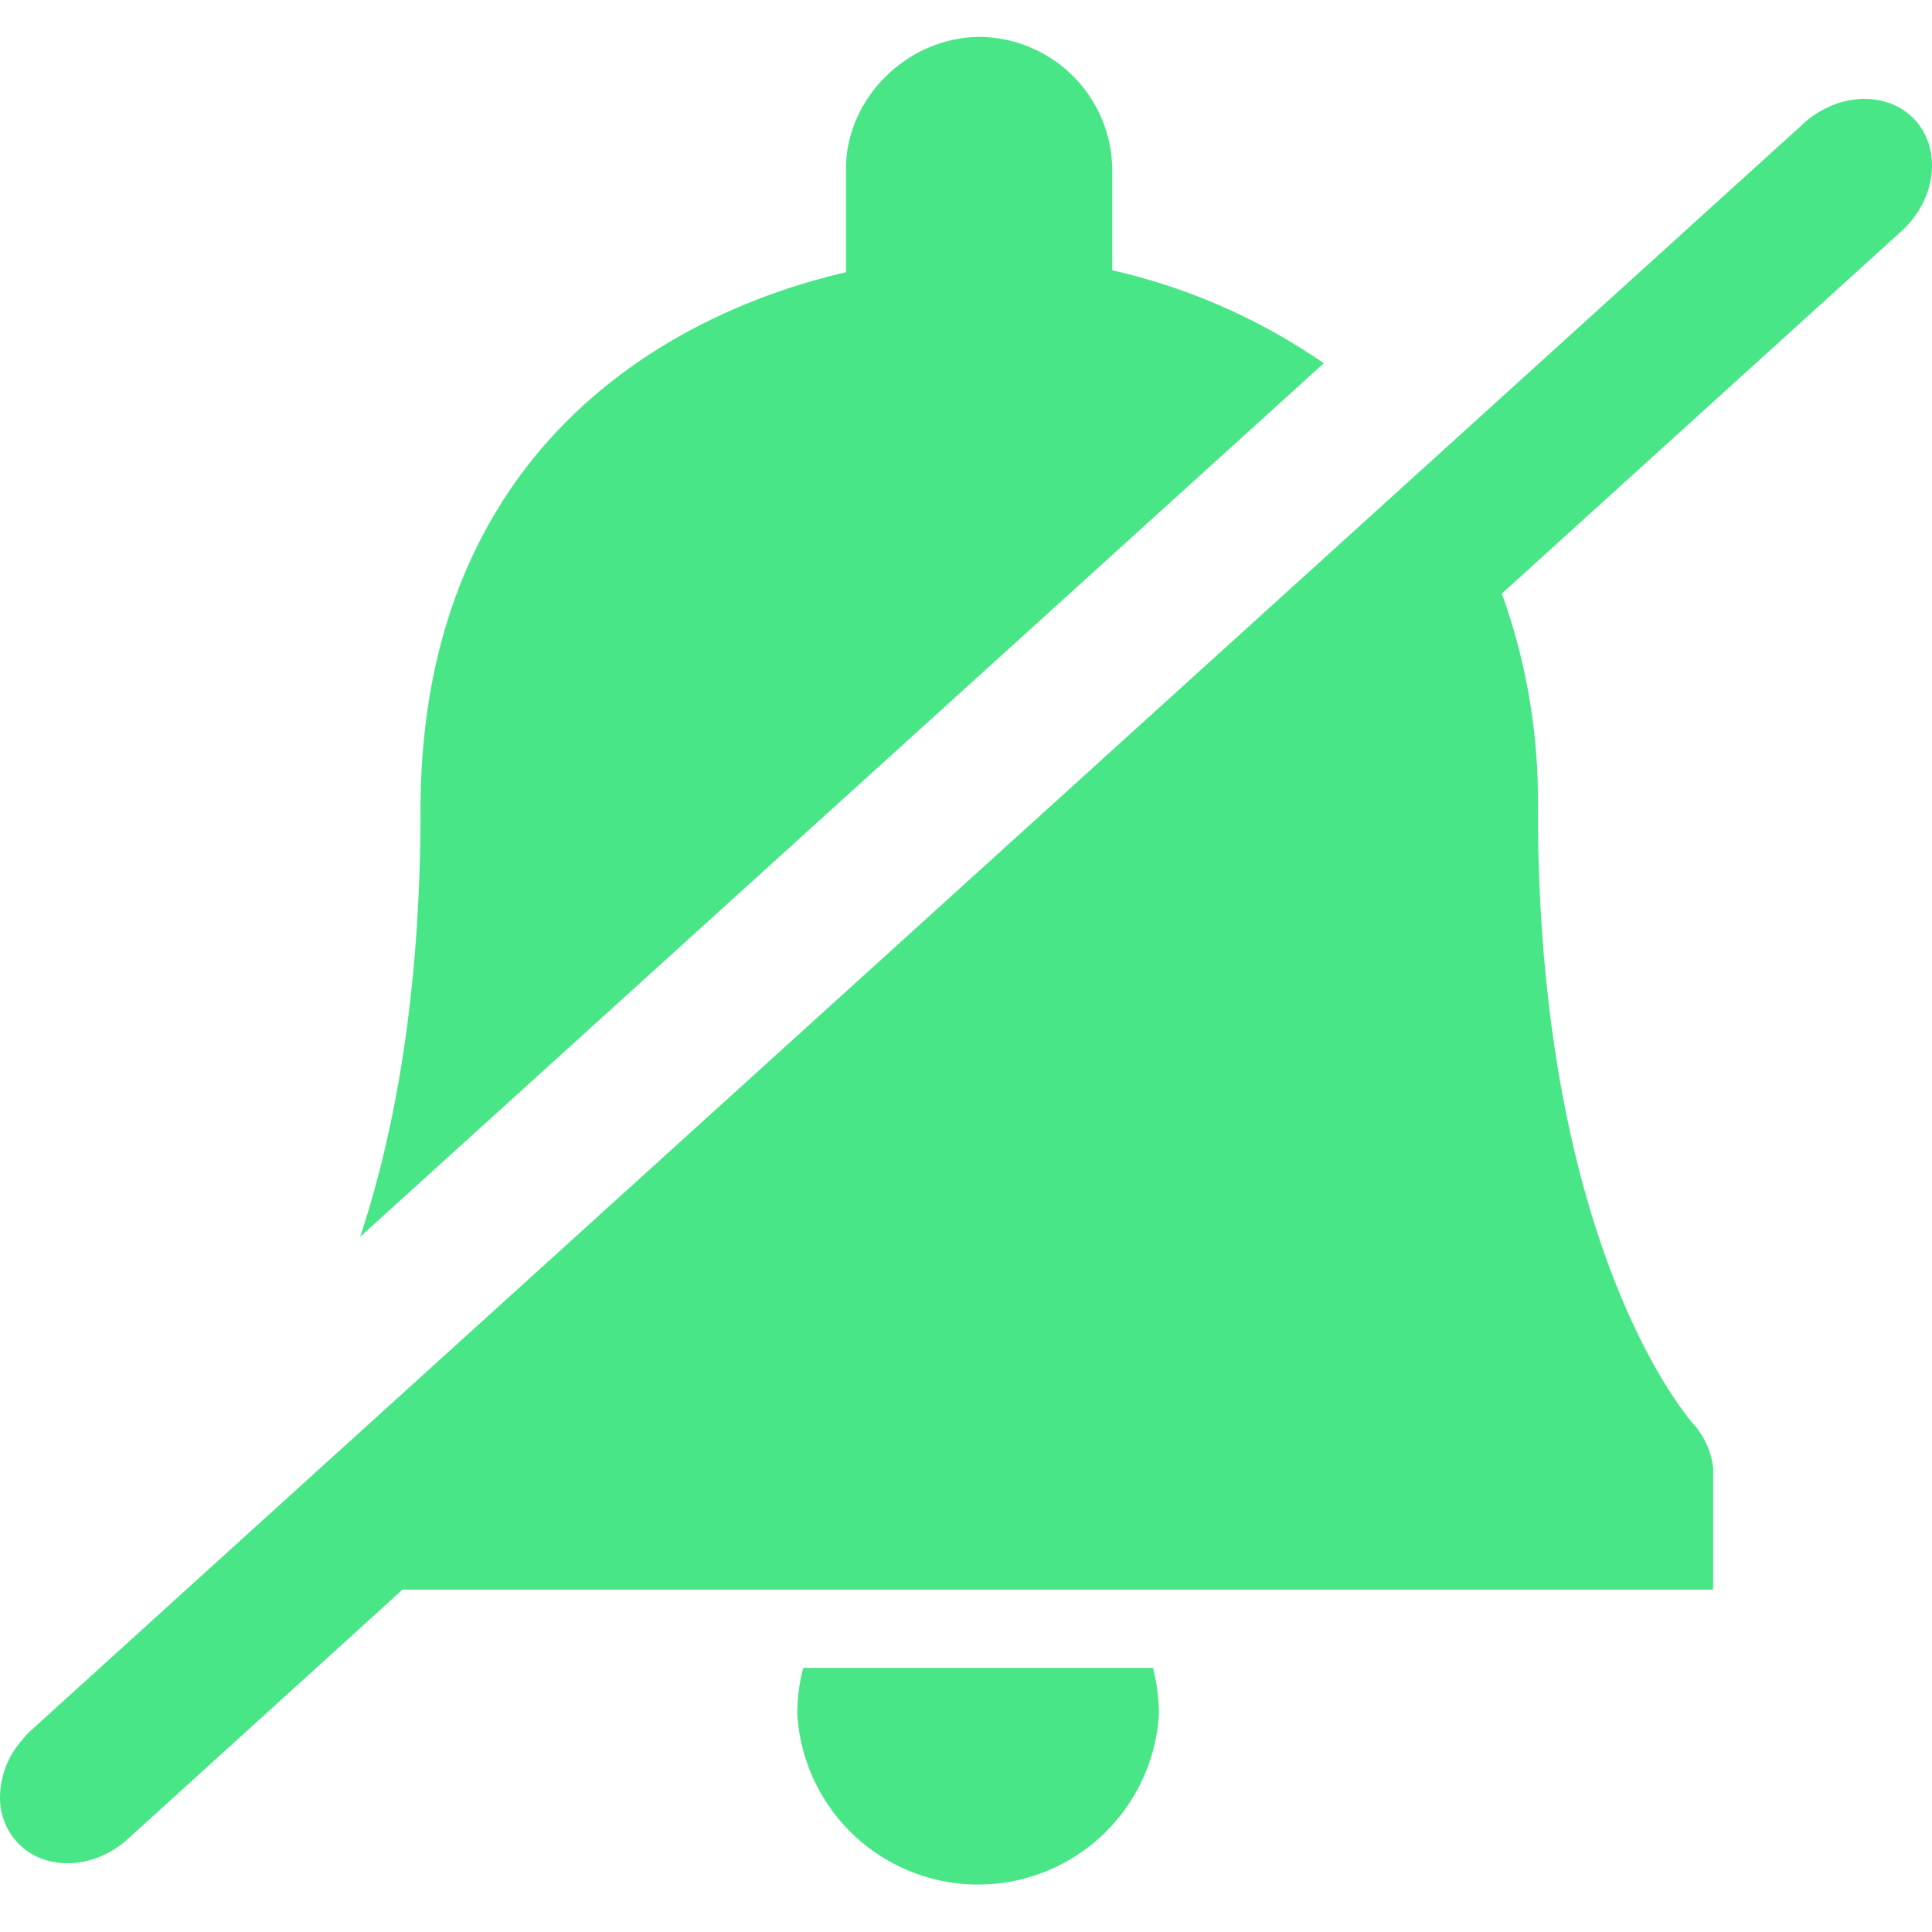 <svg id="Layer_1" data-name="Layer 1" xmlns="http://www.w3.org/2000/svg" viewBox="0 0 256 256"><defs><style>.cls-1{fill:#49e688;}</style></defs><path class="cls-1" d="M106.43,221a23.67,23.67,0,0,0-.78,6.18,24,24,0,0,0,47.91,0,25.16,25.16,0,0,0-.78-6.18Z"/><path class="cls-1" d="M147.38,35.81V22.43A17.74,17.74,0,0,0,129.89,4.89c-9.53,0-17.8,8-17.8,17.54V36.07c-25.5,5.93-56.37,25-56.37,71.33,0,25.09-3.7,43.55-8,56.48L175.41,48.13A80.89,80.89,0,0,0,147.38,35.81Z"/><path class="cls-1" d="M253.79,15.94c-3.24-3.55-8.92-3.75-13.38-.71A9.45,9.45,0,0,0,239,16.35l-49.64,45L32.24,203.77,4.06,229.33A7.75,7.75,0,0,0,3,230.49a11.52,11.52,0,0,0-3,7.56,8.7,8.7,0,0,0,2.23,6c3.55,3.95,10.19,3.75,14.75-.41l36.35-33H227V194.45a10.61,10.61,0,0,0-2.33-5.43c-.25-.25-20.89-22.66-20.89-81.87A80.62,80.62,0,0,0,199,78.65l53-48.06C256.53,26.44,257.34,19.89,253.79,15.94Z"/></svg>